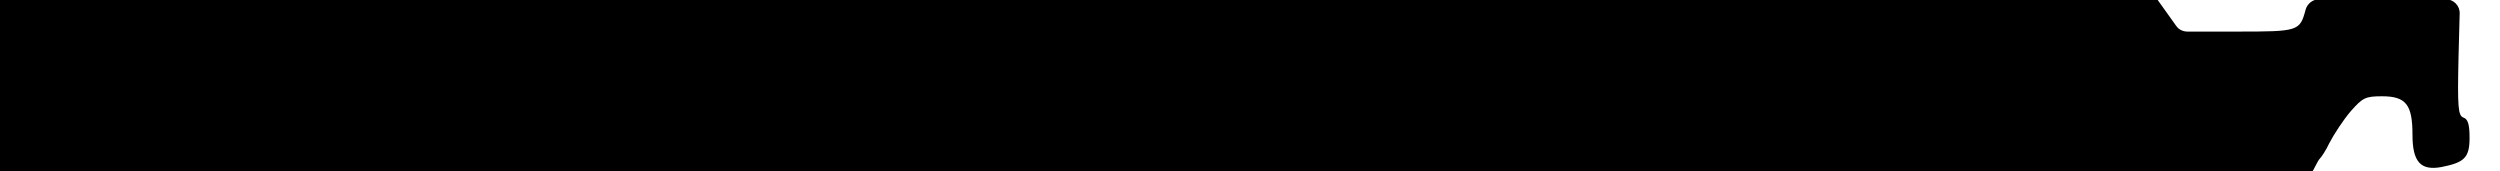 <?xml version="1.0" encoding="utf-8"?>
<!-- Generator: Adobe Illustrator 19.2.1, SVG Export Plug-In . SVG Version: 6.00 Build 0)  -->
<svg version="1.1" id="Layer_1" xmlns="http://www.w3.org/2000/svg" xmlns:xlink="http://www.w3.org/1999/xlink" x="0px" y="0px"
	 viewBox="0 0 657 45" style="enable-background:new 0 0 657 45;" xml:space="preserve">
<g id="layer1">
	<path d="M-244.5,47.8c-0.9-1.3-7.5-1.6-44.1-2.2l-40.6-0.6c-1.5,0-2.9-1-3.4-2.4l-0.3-0.8c-1.5-4.2-1.4-29.3,0.1-36.7
		c0.9-4.2,1.7-5.8,2.8-5.8c0.9,0,3.5-0.9,5.8-2c4.2-2,5.3-2.1,66.8-1.5c35.7,0.3,63.6,1,65,1.5c1.6,0.6,142.7,1,380.4,1h375.9
		c1.2,0,2.3,0.6,3,1.5l2.5,3.5l2.5,3.5c0.7,1,1.8,1.5,3,1.5h13c16.1,0,16.5-0.1,18-5.7v0c0.4-1.6,1.9-2.8,3.6-2.8h17.1h16.1
		c2.1,0,3.8,1.7,3.7,3.8L646.1,15c-0.3,13.3-0.1,15.4,1.3,15.9c1.2,0.4,1.6,1.9,1.6,5.3c0,5.2-1.3,6.5-7.4,7.7
		c-5.5,1-7.6-1.4-7.6-8.5c0-7.9-1.7-10.1-8-10.1c-4.4,0-5.1,0.4-8.2,3.9c-1.9,2.2-4.4,6-5.7,8.5c-0.8,1.7-1.8,3.3-2.7,4.3
		c-0.6,0.8-2.1,4.5-3.1,4.6c-22,1-297.1-1.3-577.1-1.3c-220.5,0-221.4,0-221.9,2c-0.6,2.1-2.8,2.7-3.8,1c-0.4-0.6-7.7-1-18.5-1
		s-18.1,0.4-18.5,1C-234.5,49.9-243.4,49.5-244.5,47.8z"/>
</g>
</svg>
